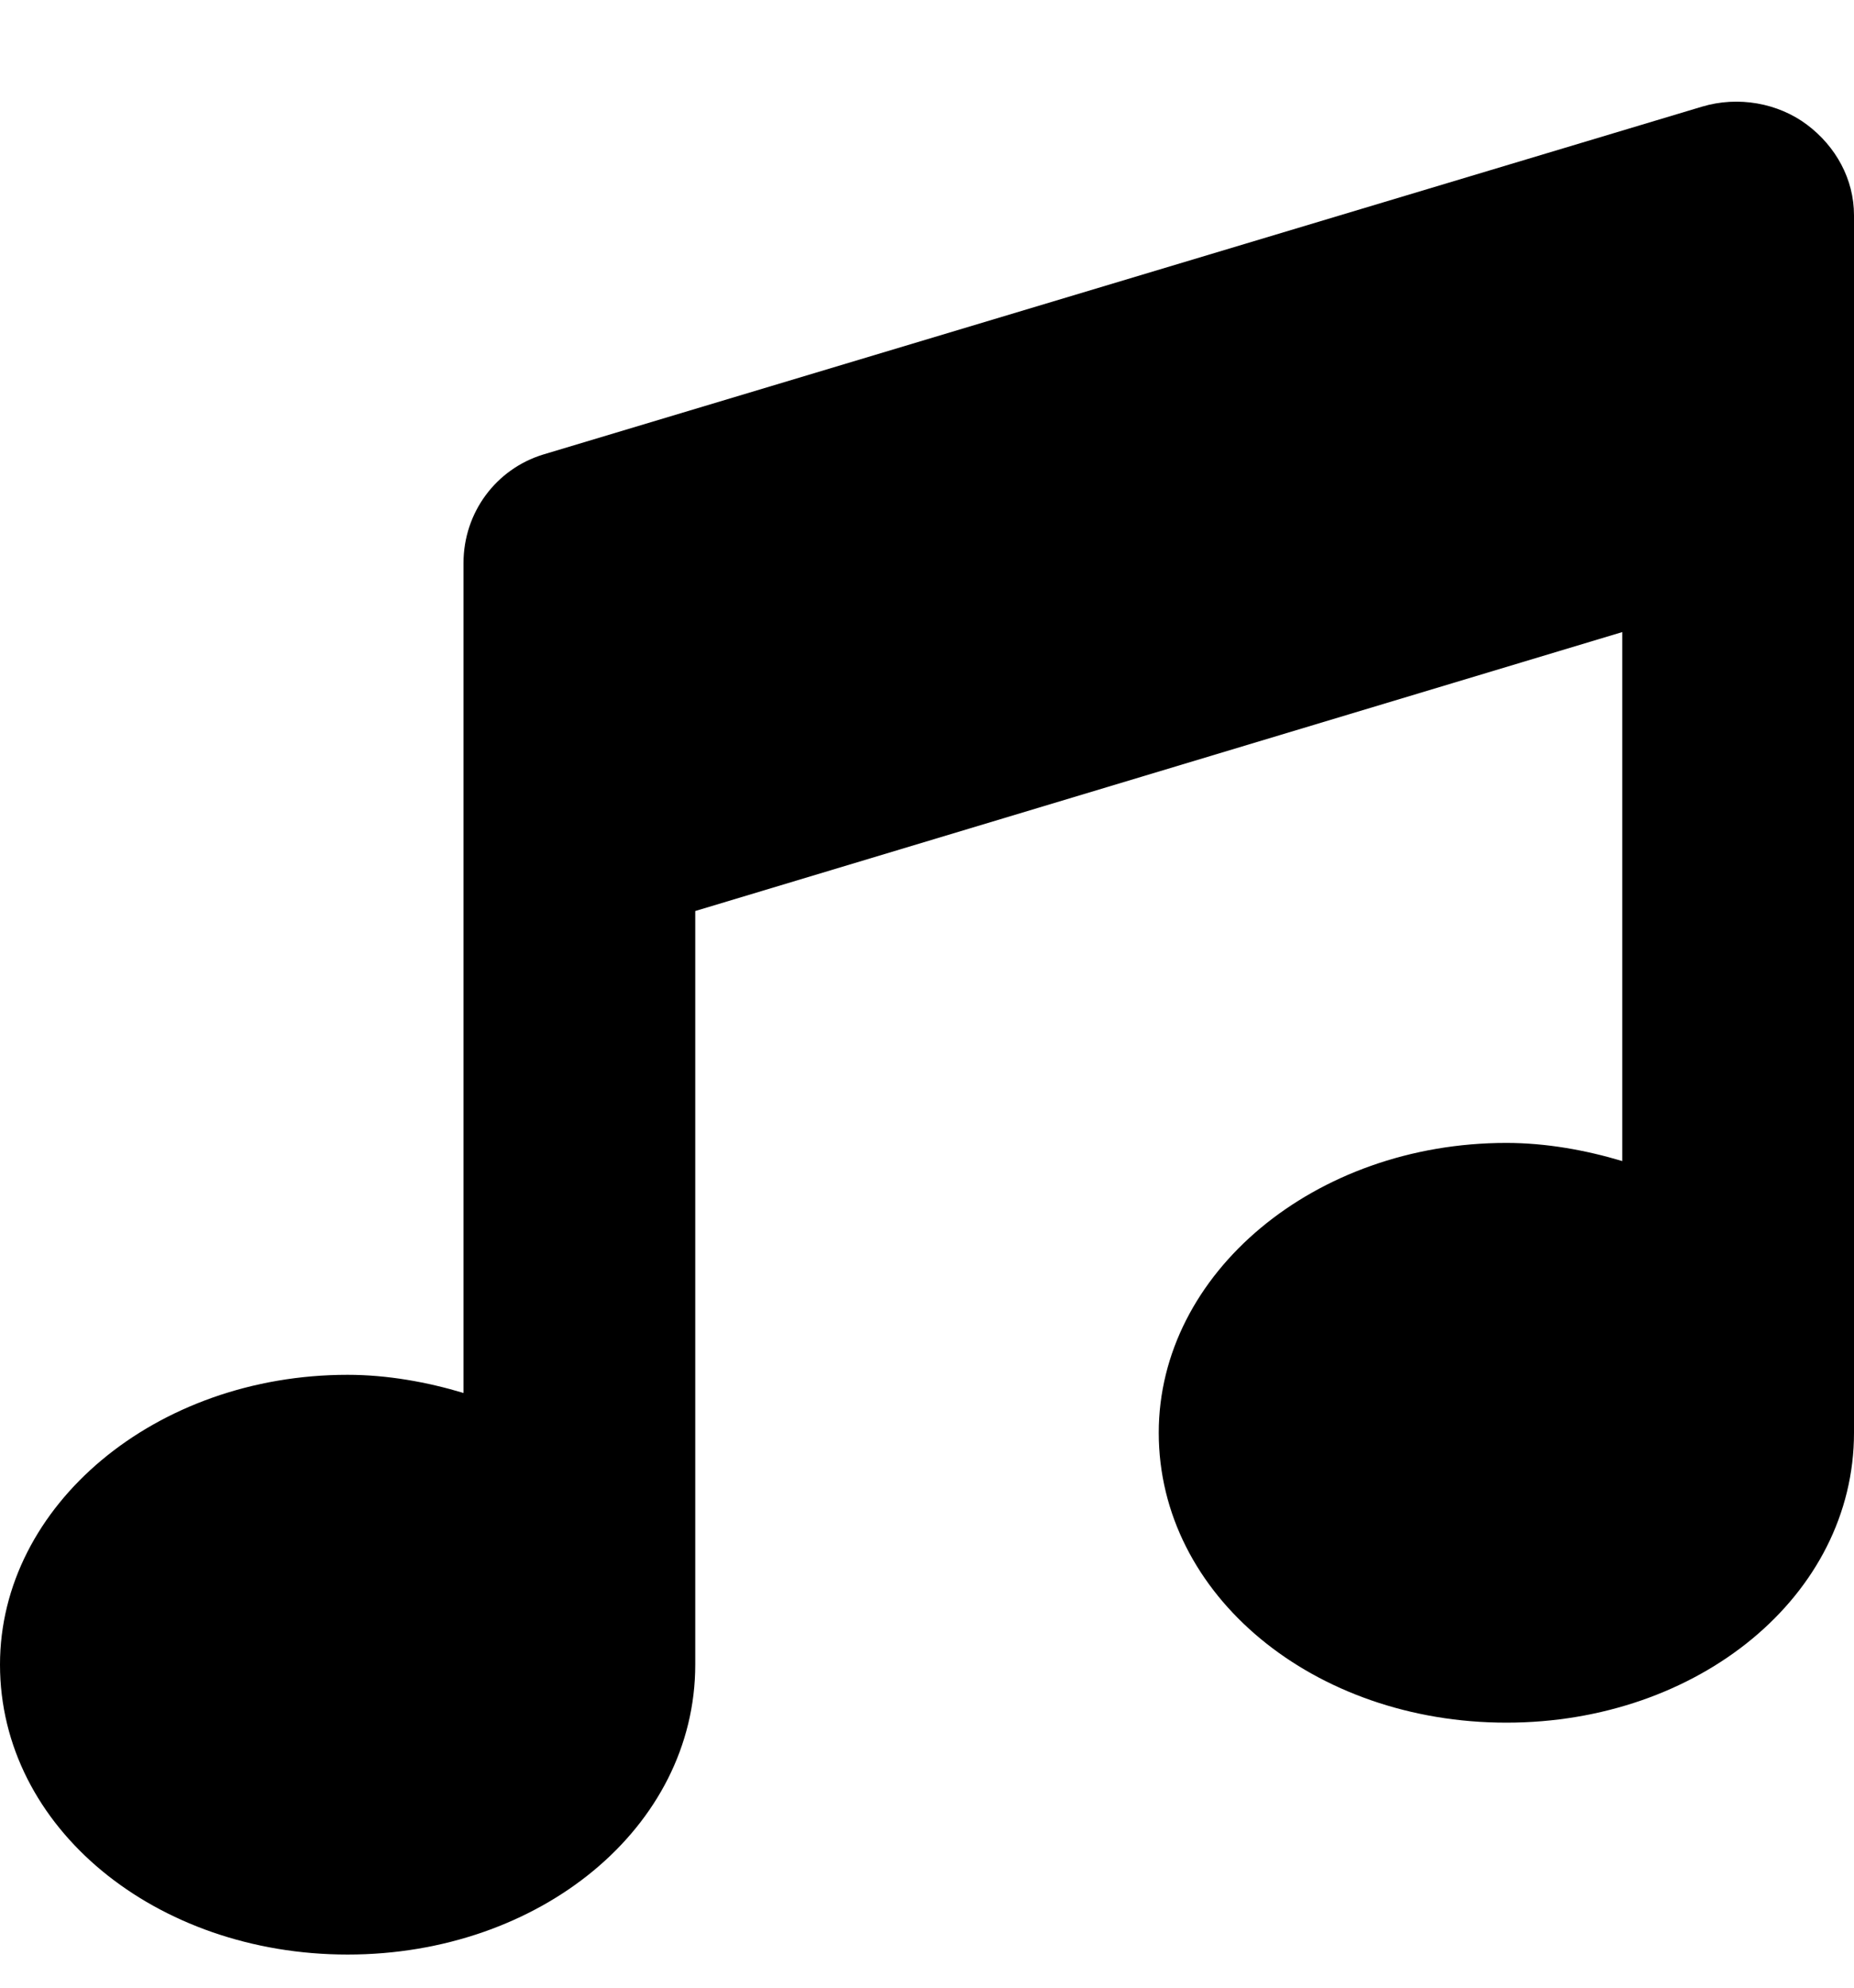 <svg width="14" height="15" viewBox="0 0 14 15" fill="none" xmlns="http://www.w3.org/2000/svg">
<path d="M13.645 0.941C13.863 1.105 14 1.352 14 1.625V3.594V10.812C14 12.043 12.824 13 11.375 13C9.926 13 8.75 12.043 8.75 10.812C8.75 9.609 9.926 8.625 11.375 8.625C11.676 8.625 11.977 8.68 12.25 8.762V4.77L5.25 6.875V12.562C5.25 13.793 4.074 14.75 2.625 14.75C1.176 14.75 0 13.793 0 12.562C0 11.359 1.176 10.375 2.625 10.375C2.926 10.375 3.227 10.43 3.5 10.512V6.219V4.25C3.5 3.867 3.746 3.539 4.102 3.43L12.852 0.805C13.125 0.723 13.426 0.777 13.645 0.941Z" fill="black"/>
</svg>
